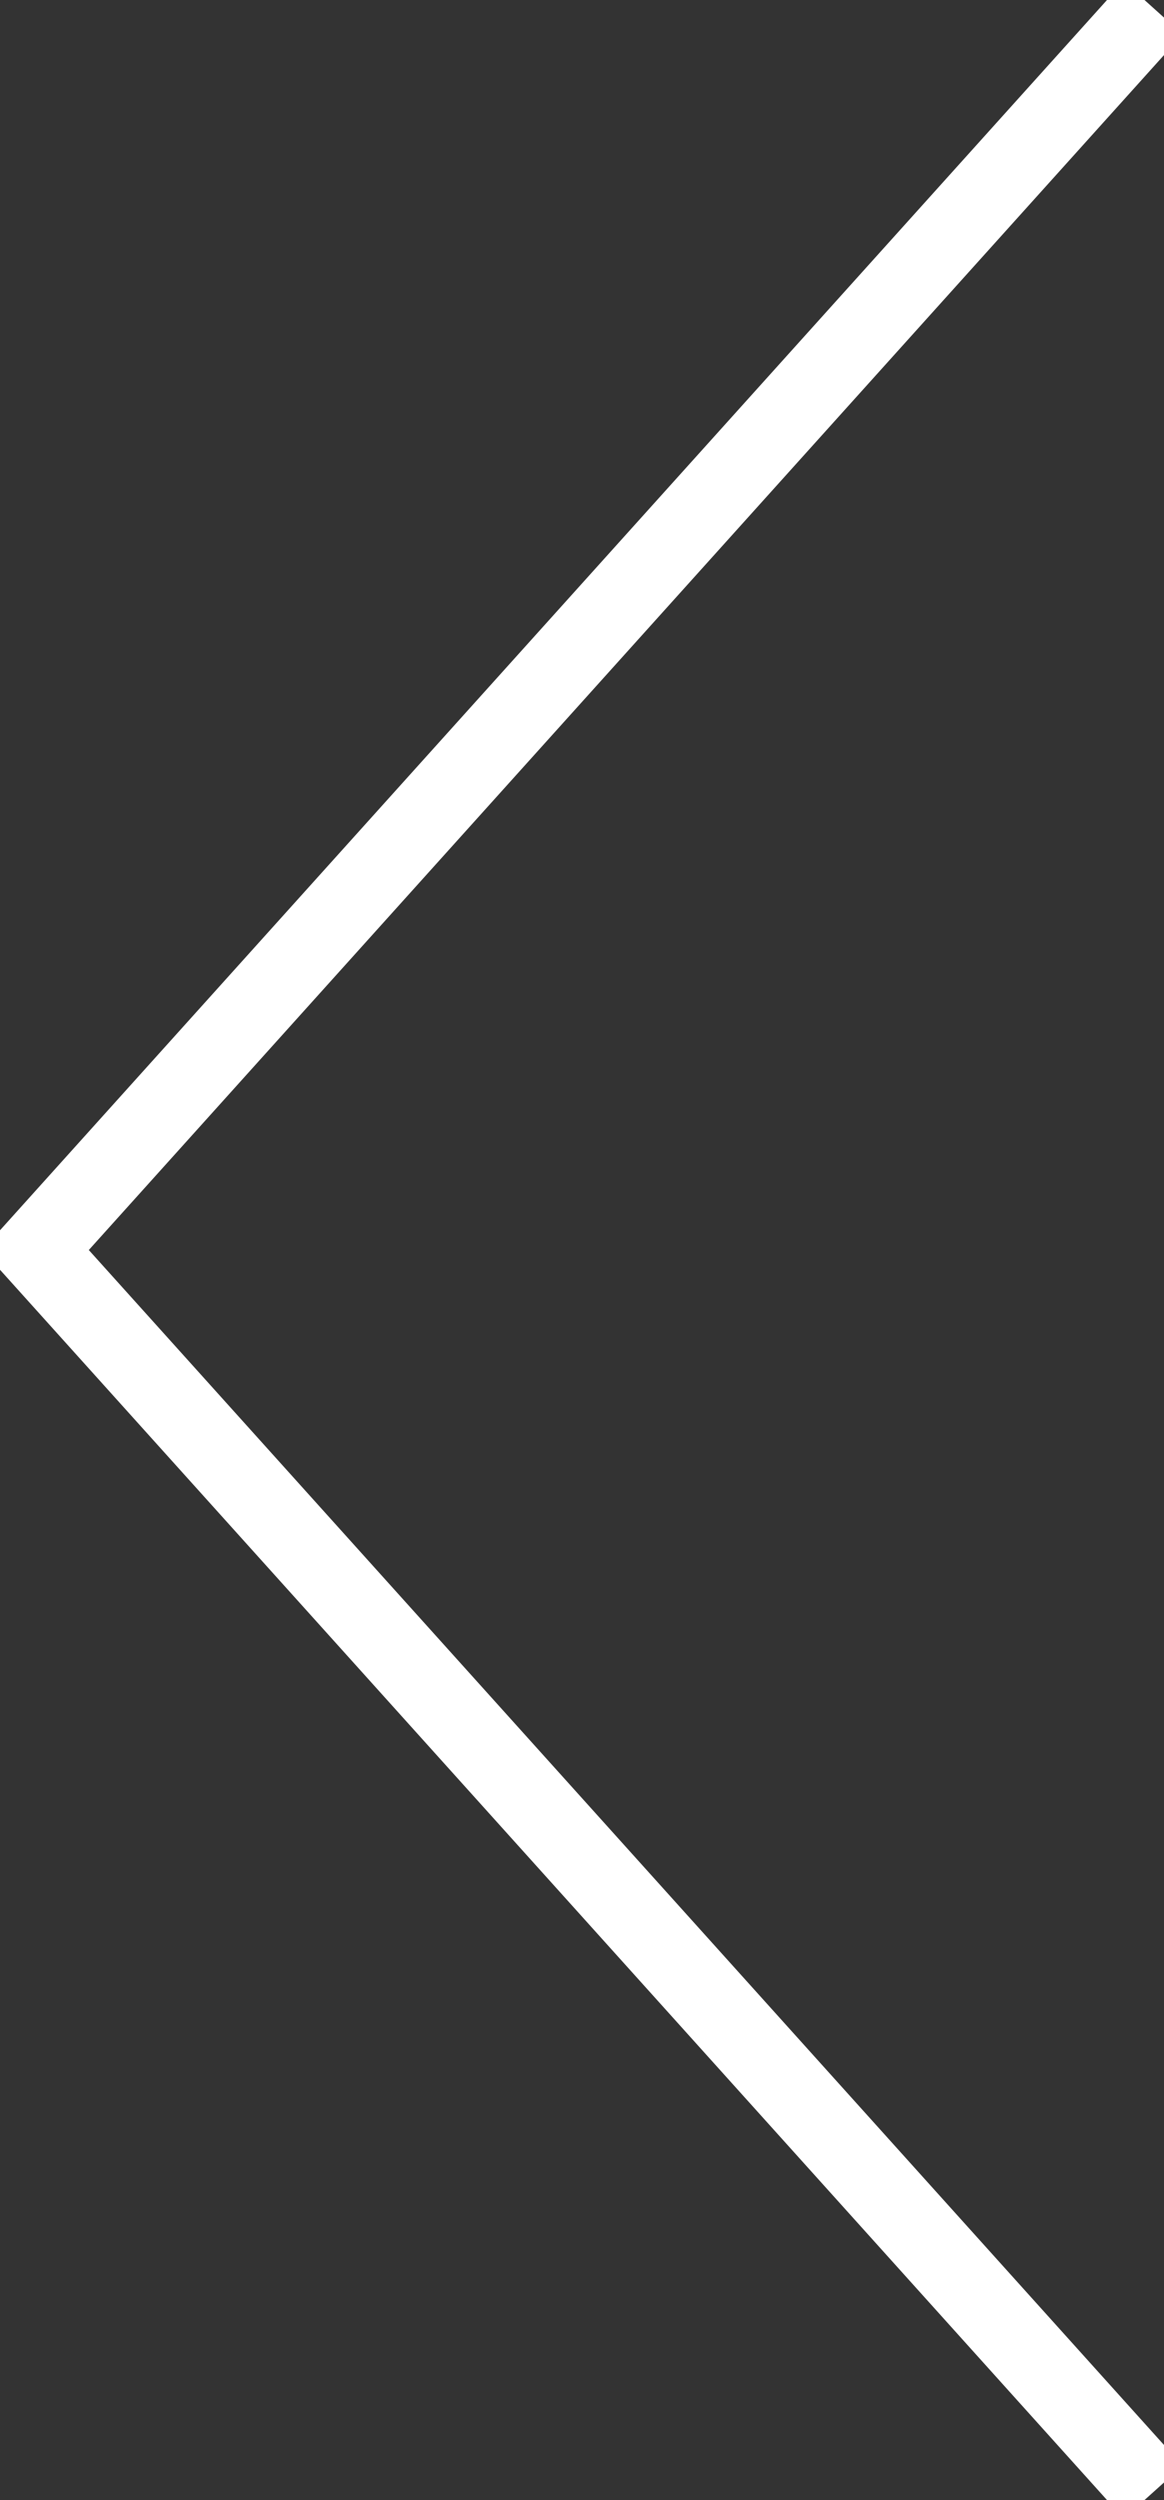 <?xml version="1.0" encoding="utf-8"?>
<!-- Generator: Adobe Illustrator 16.0.4, SVG Export Plug-In . SVG Version: 6.00 Build 0)  -->
<!DOCTYPE svg PUBLIC "-//W3C//DTD SVG 1.1//EN" "http://www.w3.org/Graphics/SVG/1.1/DTD/svg11.dtd">
<svg version="1.1" id="Layer_1" xmlns="http://www.w3.org/2000/svg" xmlns:xlink="http://www.w3.org/1999/xlink" x="0px" y="0px"
	 width="44.089px" height="94.67px" viewBox="0 0 44.089 94.67" enable-background="new 0 0 44.089 94.67" xml:space="preserve">
<rect x="0" y="0" width="44.089" height="94.67" fill="#333333" stroke="none"/>
<path d="M2.691,47.335l41.398,45.997l-1.486,1.338L0,47.335L42.603,0l1.486,1.338L2.691,47.335z" stroke="white" fill="white"/>
</svg>
